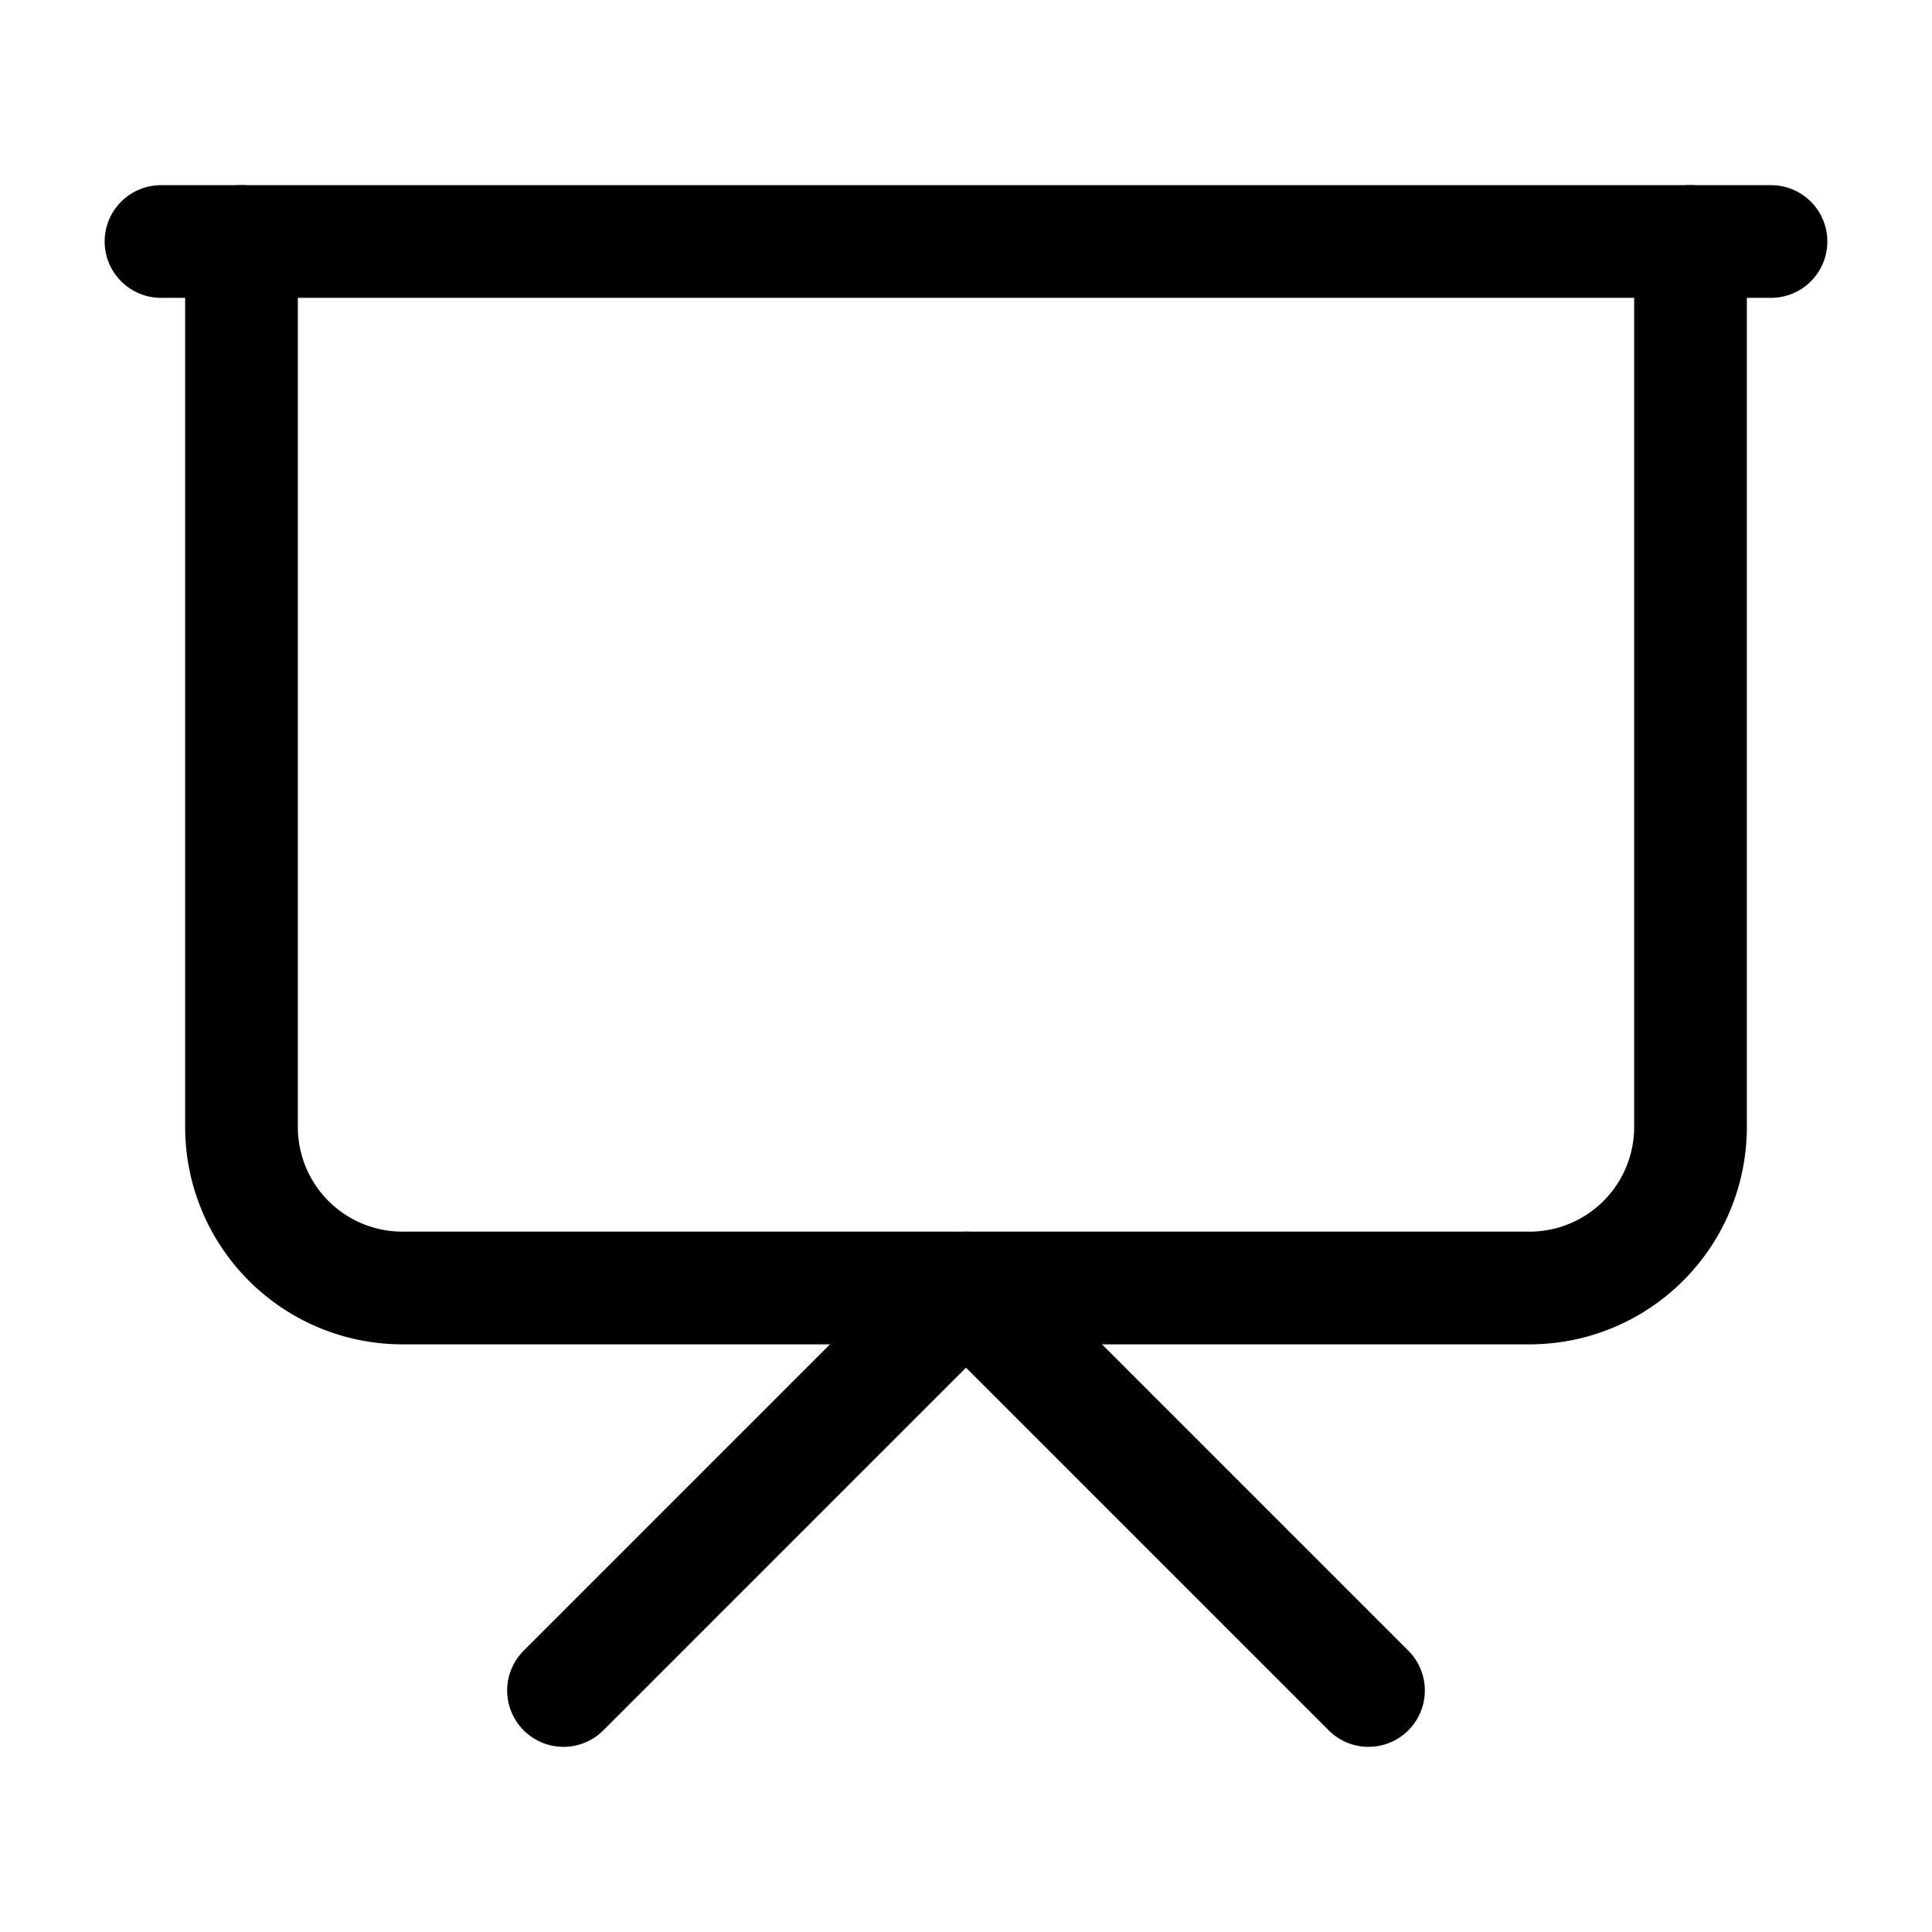 <svg
  xmlns="http://www.w3.org/2000/svg"
  width="24"
  height="24"
  viewBox="0 0 24 24"
  fill="none"
  stroke="currentColor"
  stroke-width="1.4"
  stroke-linecap="round"
  stroke-linejoin="round"
>
  <path d="M2 3h20"  vector-effect="non-scaling-stroke"/>
  <path d="M21 3v11a2 2 0 0 1-2 2H5a2 2 0 0 1-2-2V3"  vector-effect="non-scaling-stroke"/>
  <path d="m7 21 5-5 5 5"  vector-effect="non-scaling-stroke"/>
</svg>
